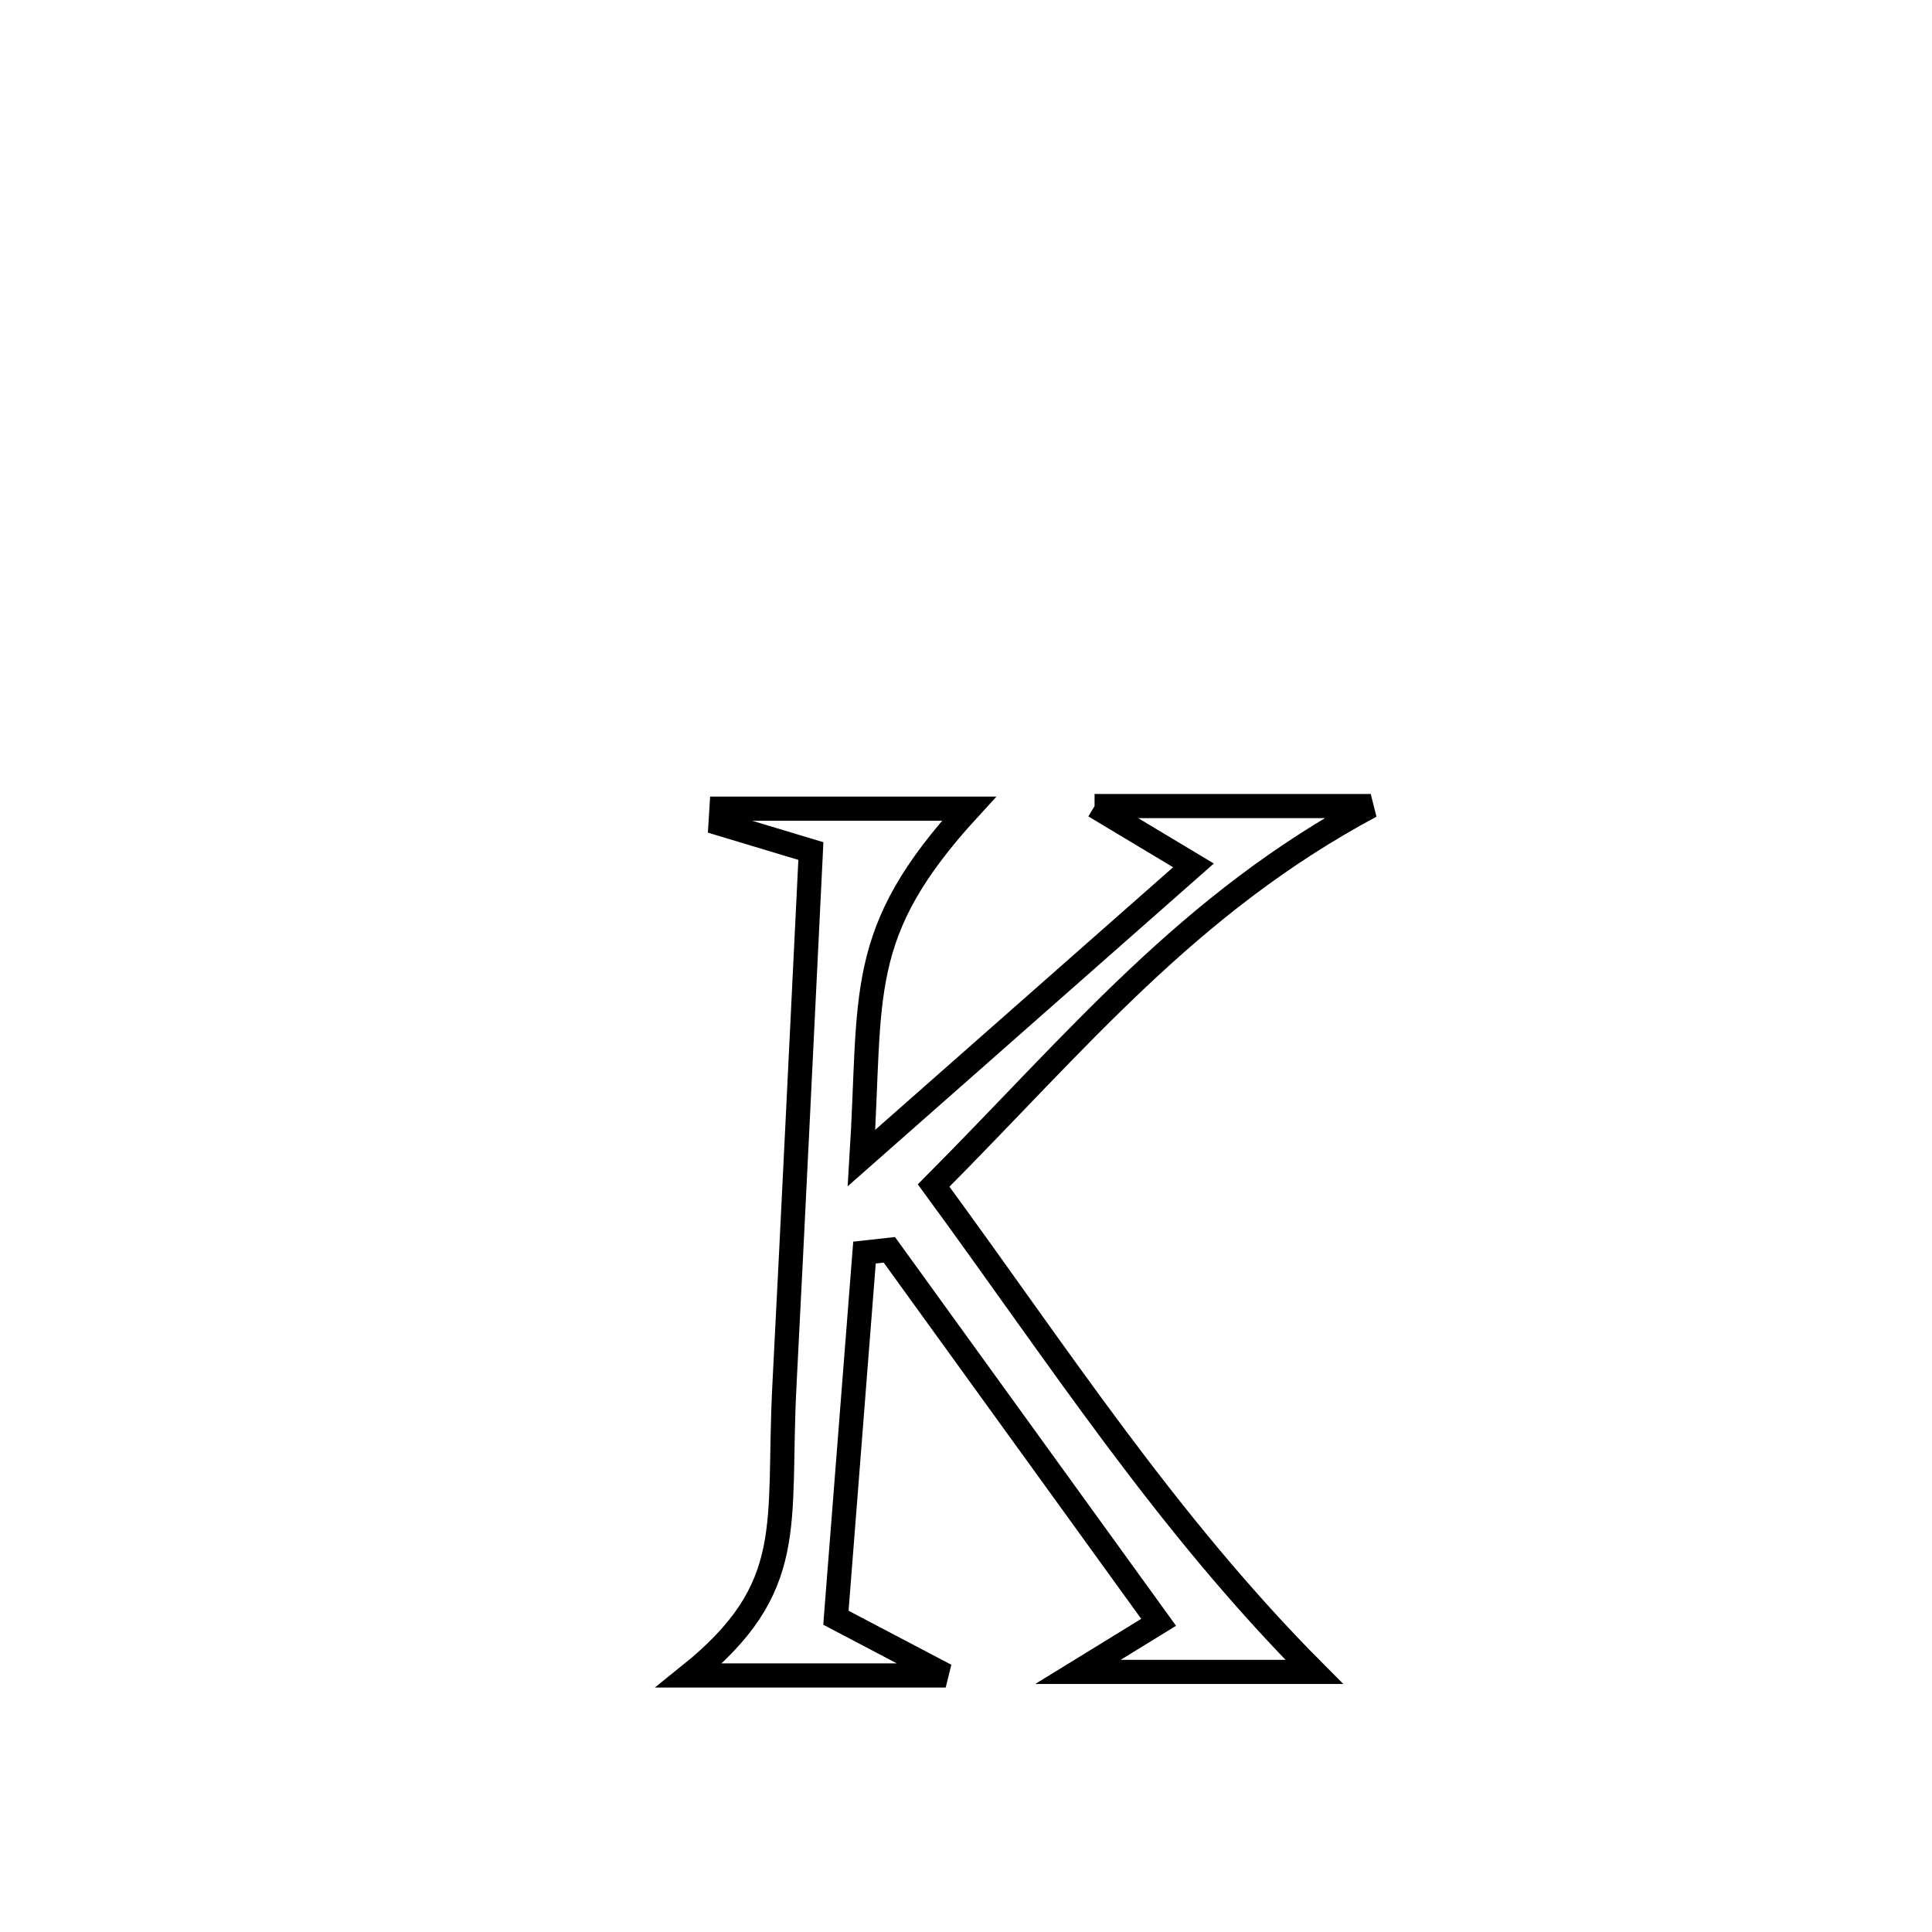 <svg xmlns="http://www.w3.org/2000/svg" viewBox="0.0 0.0 24.0 24.0" height="200px" width="200px"><path fill="none" stroke="black" stroke-width=".3" stroke-opacity="1.0"  filling="0" d="M13.597 10.013 L13.597 10.013 C14.741 10.013 15.884 10.013 17.028 10.013 L17.028 10.013 C14.759 11.229 13.391 12.925 11.598 14.727 L11.598 14.727 C12.366 15.774 13.088 16.823 13.848 17.841 C14.608 18.859 15.407 19.846 16.326 20.769 L16.326 20.769 C15.348 20.769 14.369 20.769 13.391 20.769 L13.391 20.769 C13.725 20.564 14.059 20.358 14.393 20.153 L14.393 20.153 C13.278 18.611 12.163 17.068 11.048 15.526 L11.048 15.526 C10.945 15.538 10.842 15.549 10.739 15.56 L10.739 15.56 C10.621 17.072 10.502 18.584 10.384 20.096 L10.384 20.096 C10.839 20.335 11.293 20.574 11.748 20.813 L11.748 20.813 C10.686 20.813 9.623 20.813 8.561 20.813 L8.561 20.813 C9.923 19.718 9.654 18.951 9.744 17.218 C9.858 15.003 9.964 12.787 10.073 10.572 L10.073 10.572 C9.699 10.459 9.325 10.346 8.951 10.234 L8.951 10.234 C8.955 10.171 8.958 10.108 8.962 10.046 L8.962 10.046 C9.987 10.046 11.012 10.046 12.037 10.046 L12.037 10.046 C10.613 11.598 10.83 12.343 10.702 14.385 L10.702 14.385 C12.077 13.174 13.452 11.962 14.826 10.75 L14.826 10.75 C14.417 10.504 14.007 10.258 13.597 10.013 L13.597 10.013"></path></svg>